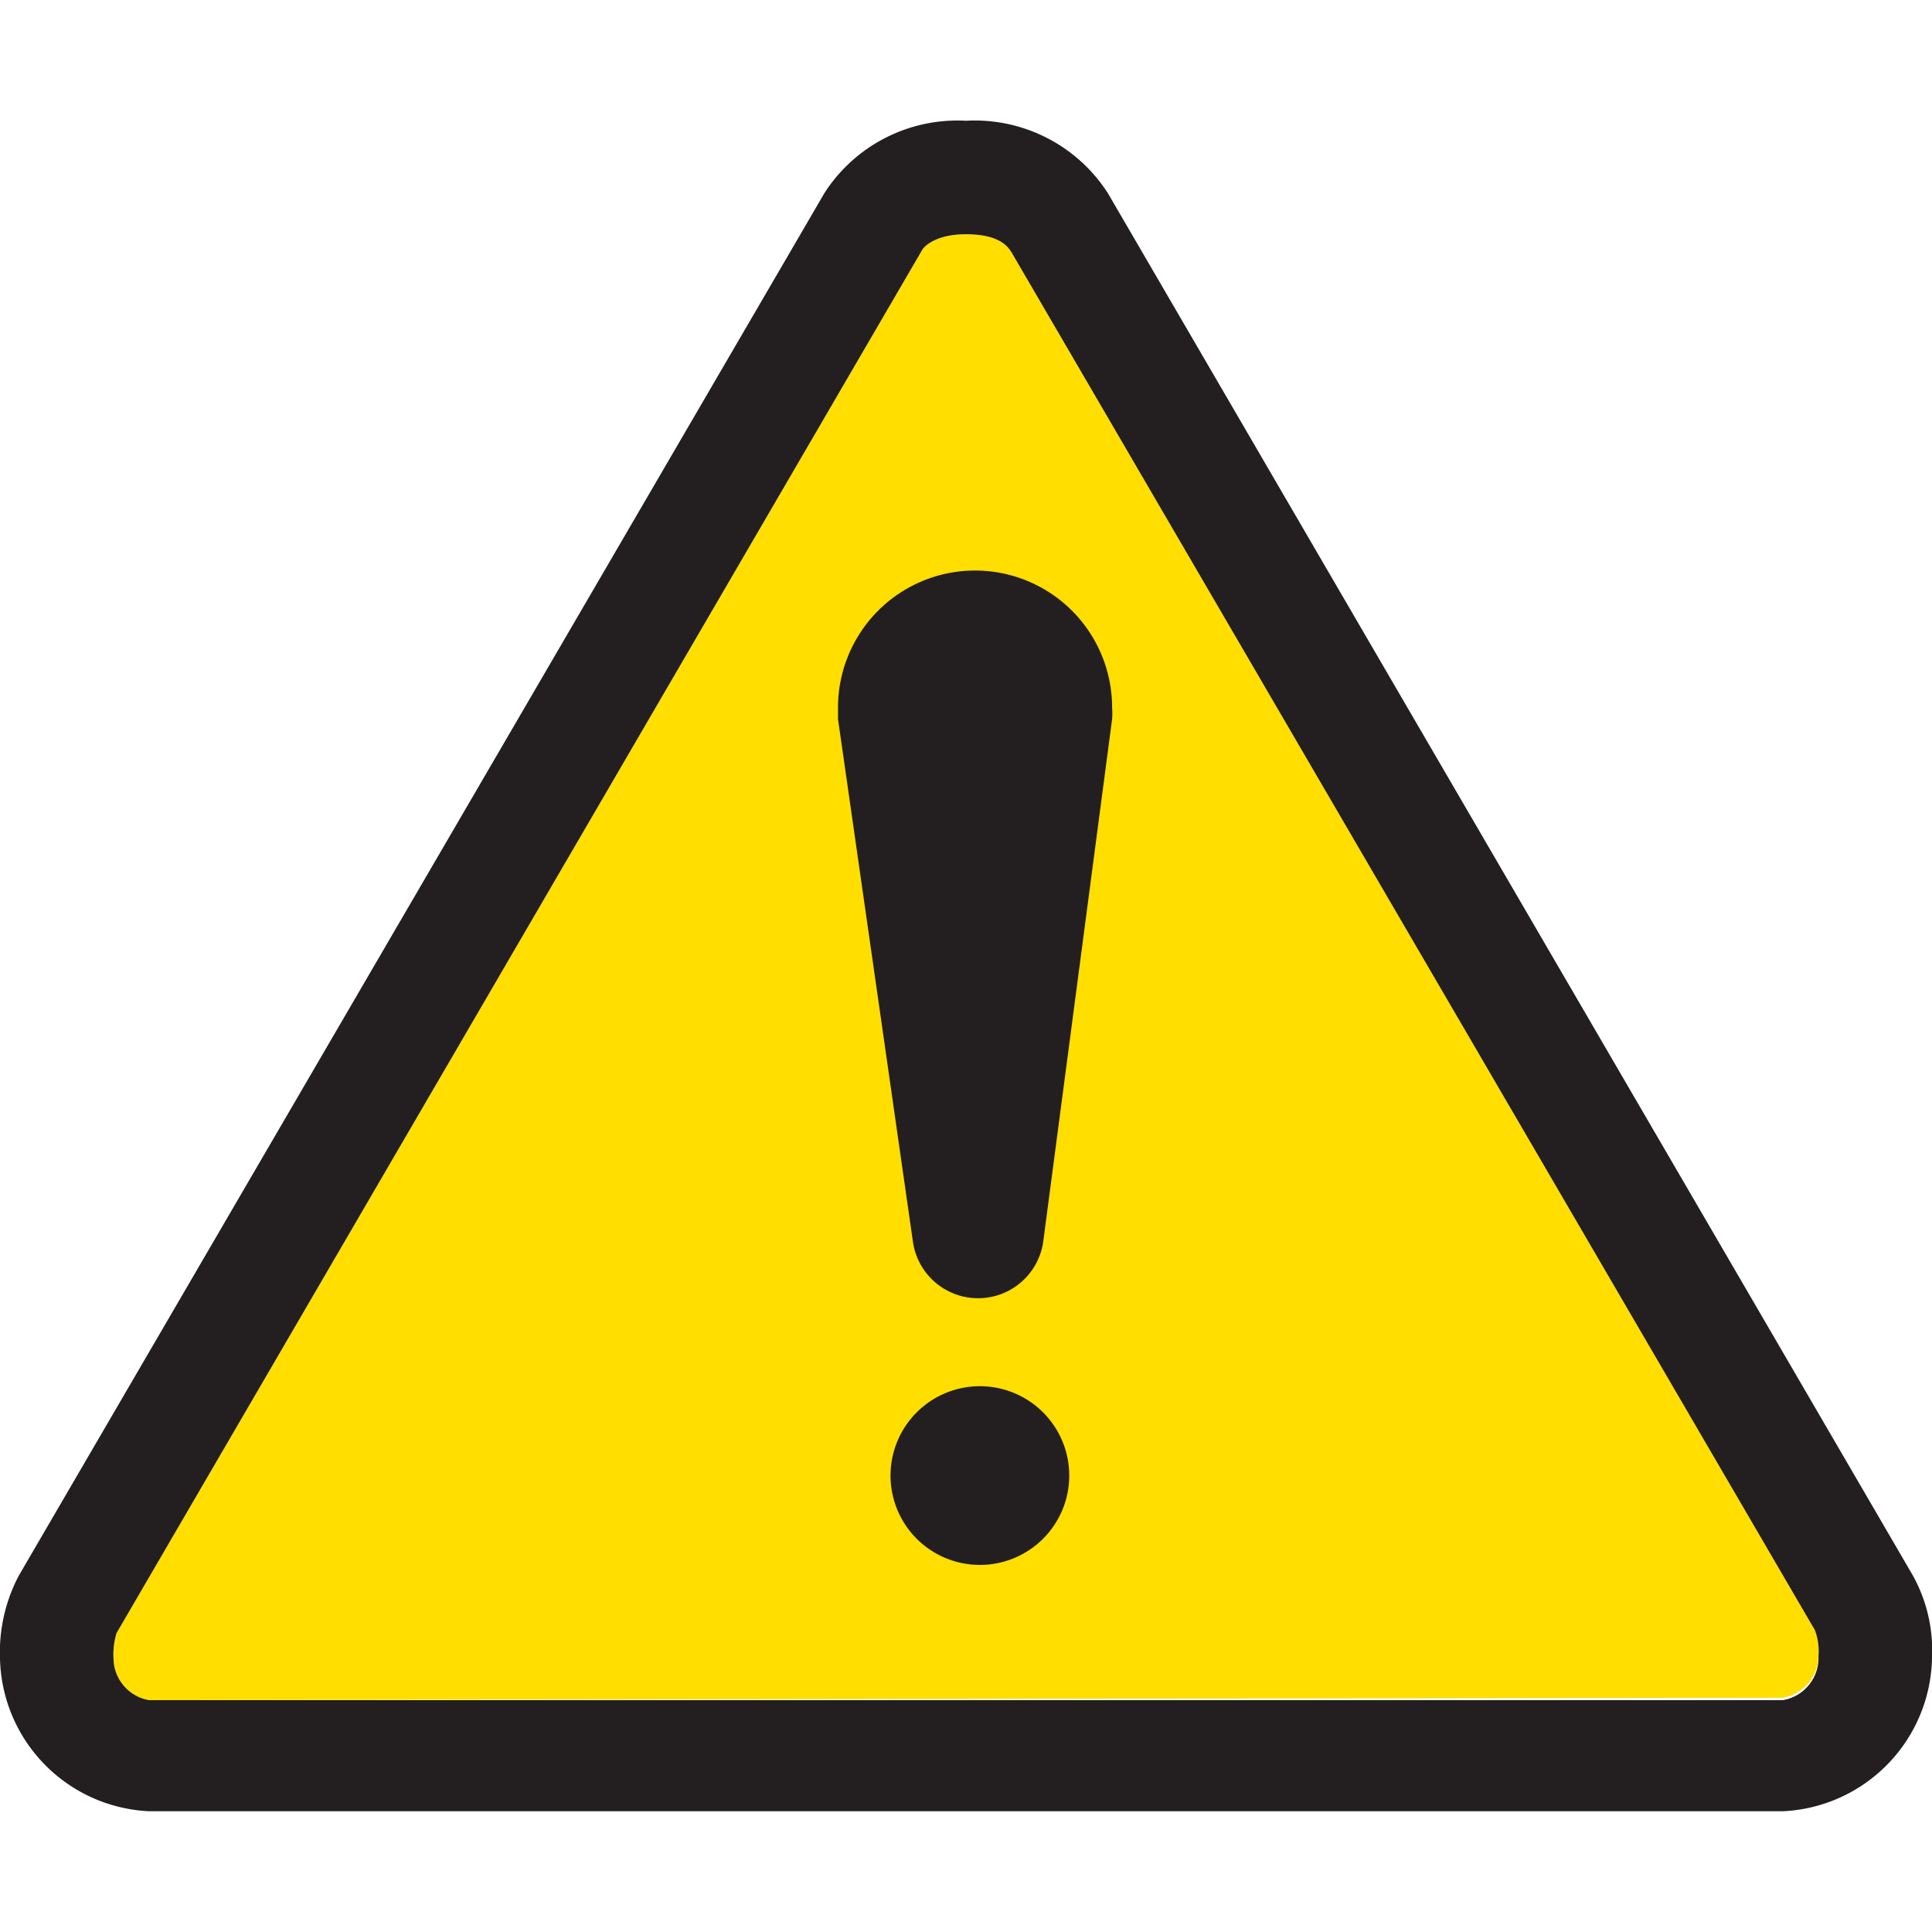 <svg id="ico-warning-general-iso-32" xmlns="http://www.w3.org/2000/svg" width="32" height="32" viewBox="0 0 32 32"><path d="M2.47,28.16a.71.71,0,0,1-.59-.69,1.22,1.22,0,0,1,.05-.42L15.28,4.13s.16-.25.72-.25.7.21.76.31L30.06,27a1,1,0,0,1,.06.43.71.71,0,0,1-.59.69Z" fill="#ffde00"/><path d="M14.75,24.44a1.48,1.48,0,1,1,1.48,1.48,1.48,1.48,0,0,1-1.48-1.48m3.67-12.53a1.21,1.21,0,0,0,0-.19,2.27,2.27,0,1,0-4.54,0c0,.06,0,.13,0,.19l1.24,8.65a1.09,1.09,0,0,0,2.16,0ZM31.68,26.09,18.35,3.2A2.62,2.62,0,0,0,16,2a2.62,2.62,0,0,0-2.34,1.19L.31,26.1A2.72,2.72,0,0,0,0,27.47,2.59,2.59,0,0,0,2.47,30H29.53A2.59,2.59,0,0,0,32,27.47,2.56,2.56,0,0,0,31.68,26.09Zm-2.15,2.07H2.47a.71.71,0,0,1-.59-.69,1.22,1.22,0,0,1,.05-.42L15.28,4.13s.16-.25.72-.25.7.21.76.31L30.06,27a1,1,0,0,1,.06.43A.71.71,0,0,1,29.53,28.16Z" fill="#231f20" fill-rule="evenodd"/></svg>